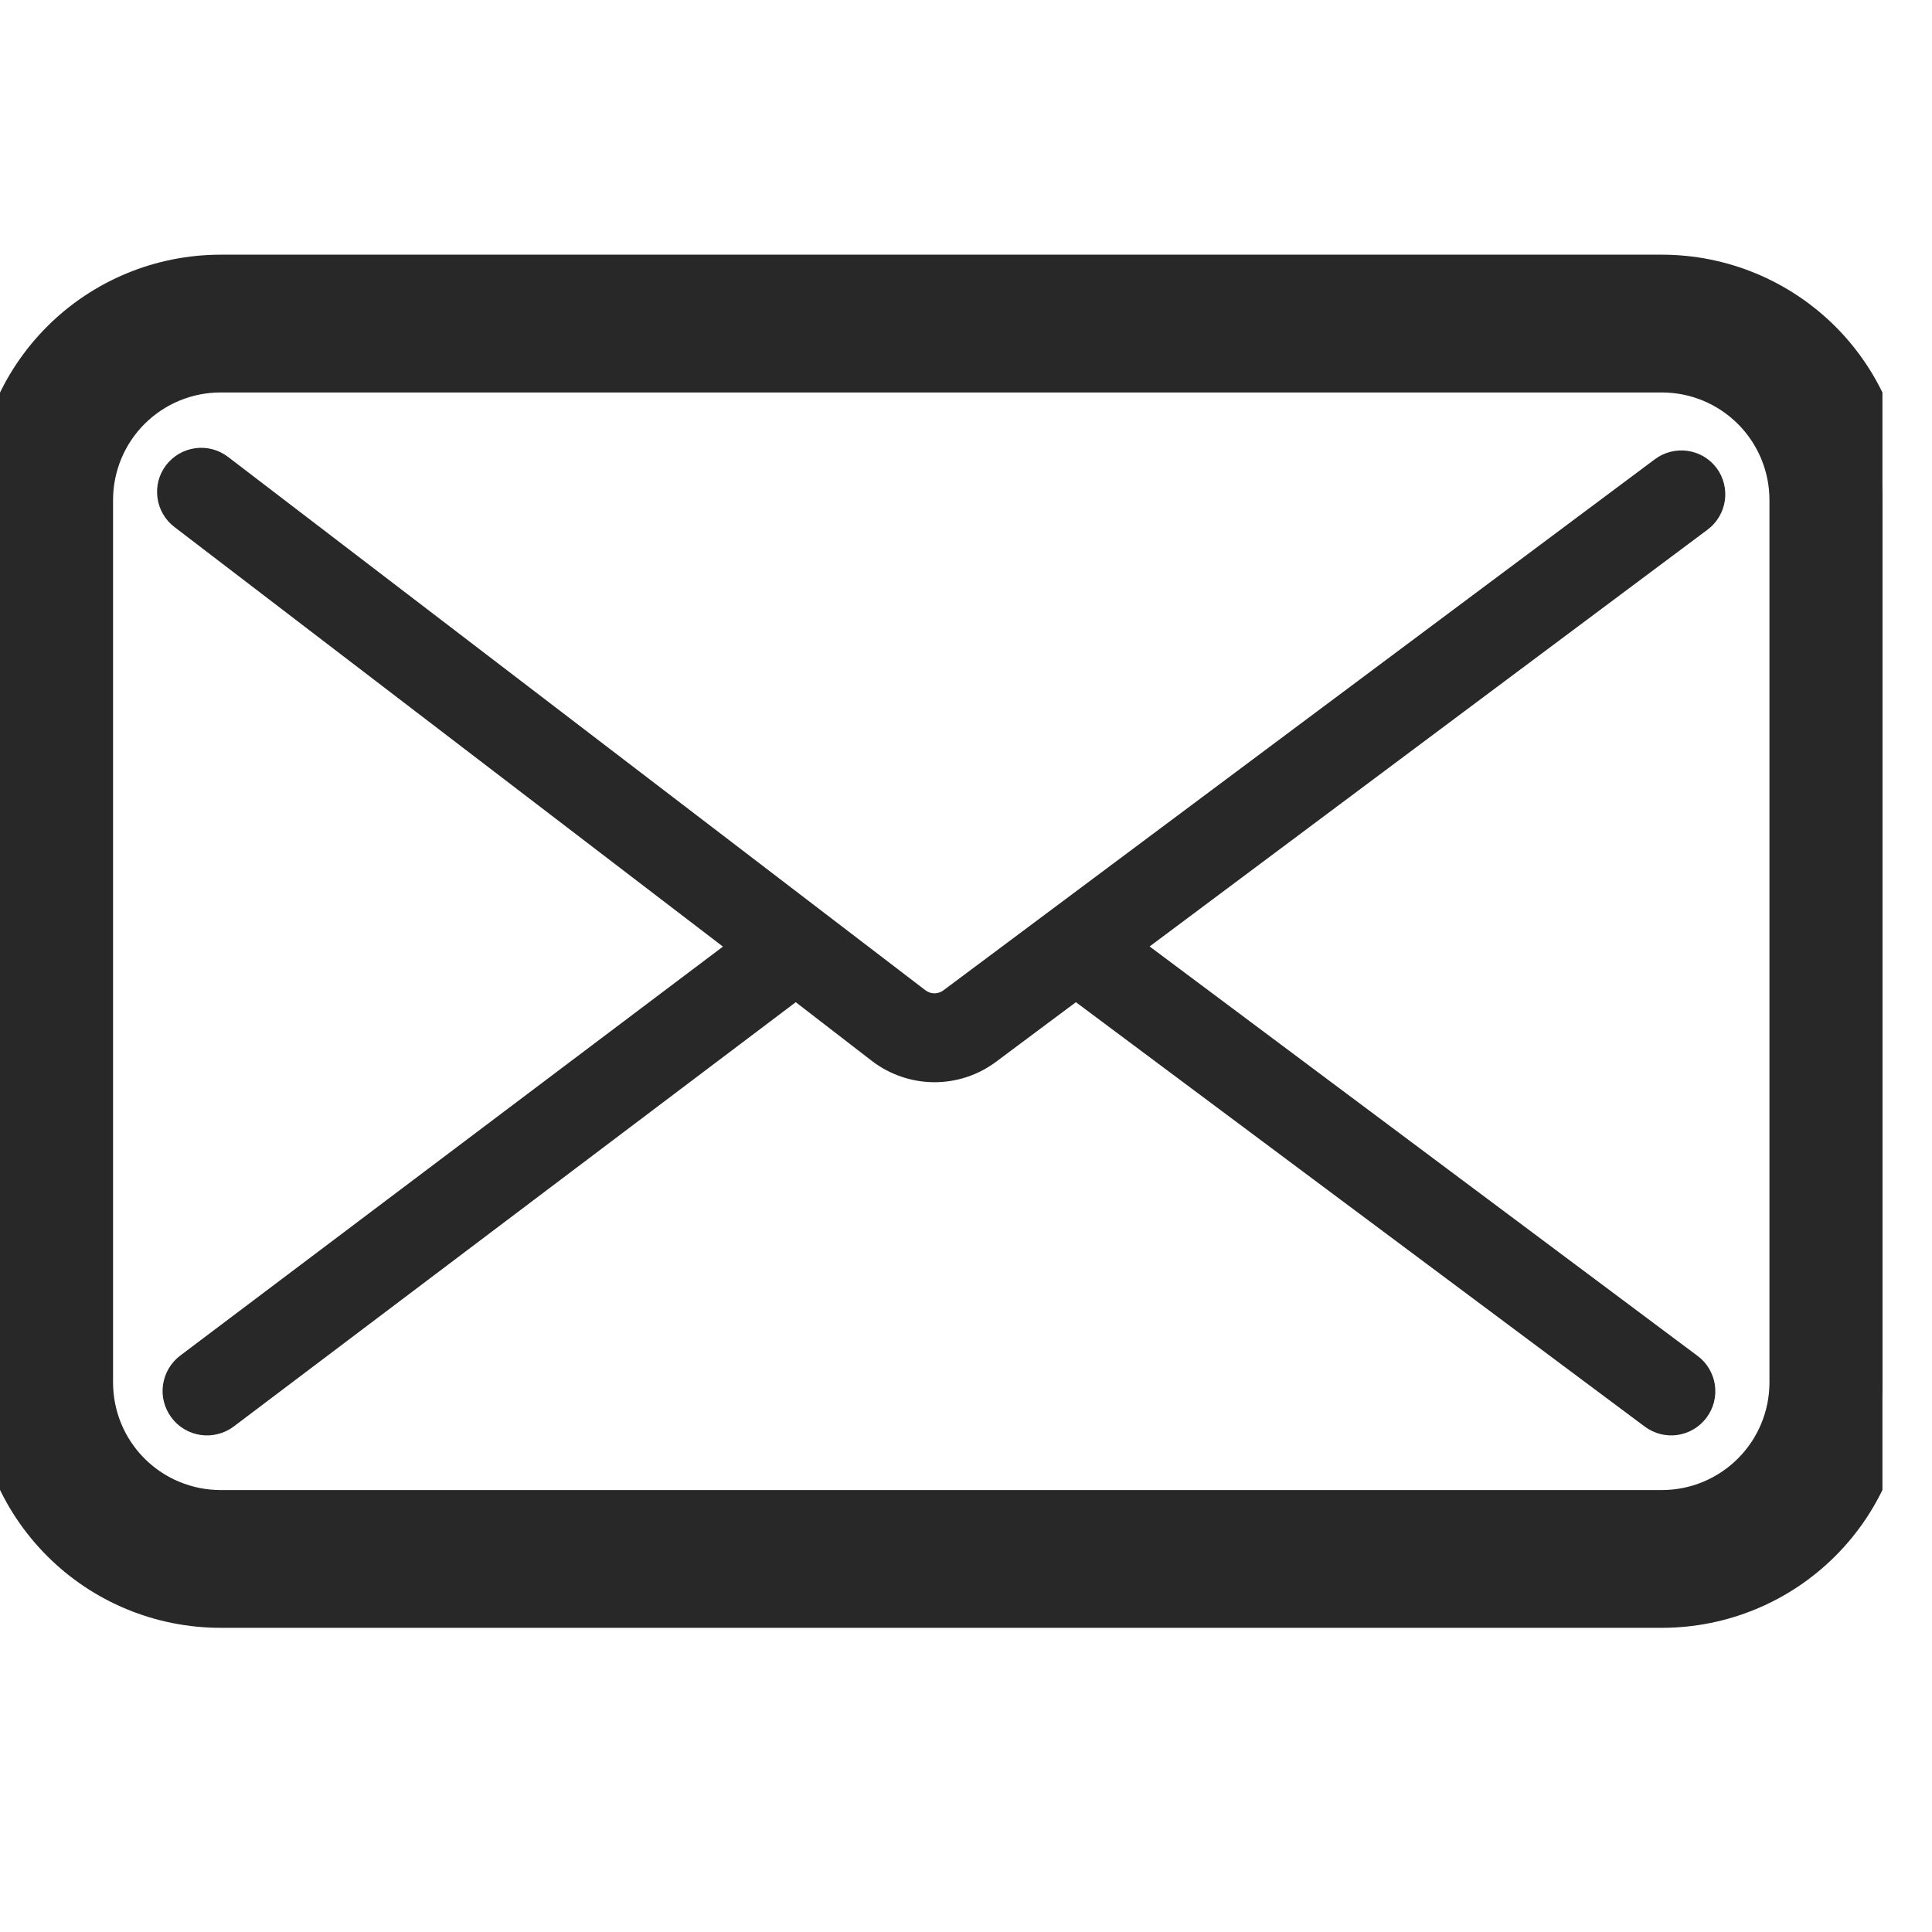 <svg width="26" height="26" viewBox="0 0 26 26" fill="none" xmlns="http://www.w3.org/2000/svg">
<g clip-path="url(#clip0_99_1730)">
<path d="M23.103 6.301C23.056 6.238 22.998 6.185 22.931 6.145C22.863 6.105 22.789 6.079 22.712 6.068C22.635 6.057 22.556 6.061 22.481 6.08C22.405 6.099 22.334 6.133 22.271 6.18L12.694 13.329C12.66 13.354 12.618 13.368 12.575 13.368C12.533 13.368 12.491 13.354 12.457 13.329L3.068 6.148C3.006 6.101 2.935 6.066 2.86 6.046C2.784 6.026 2.706 6.021 2.628 6.032C2.551 6.042 2.477 6.068 2.409 6.107C2.342 6.146 2.283 6.198 2.235 6.26C2.188 6.322 2.153 6.393 2.133 6.468C2.113 6.543 2.109 6.622 2.119 6.699C2.129 6.776 2.155 6.851 2.194 6.918C2.233 6.986 2.285 7.045 2.347 7.092L9.729 12.739L2.428 18.241C2.365 18.288 2.312 18.347 2.272 18.414C2.232 18.481 2.206 18.556 2.194 18.634C2.183 18.711 2.187 18.791 2.206 18.866C2.226 18.943 2.26 19.014 2.307 19.077C2.354 19.14 2.412 19.193 2.48 19.233C2.547 19.273 2.622 19.3 2.7 19.311C2.777 19.322 2.856 19.318 2.932 19.299C3.008 19.28 3.08 19.246 3.143 19.199L10.709 13.487L11.734 14.278C11.973 14.461 12.266 14.562 12.567 14.564C12.868 14.566 13.161 14.47 13.403 14.29L14.479 13.487L22.135 19.199C22.197 19.245 22.268 19.279 22.344 19.299C22.42 19.318 22.498 19.322 22.576 19.311C22.653 19.299 22.727 19.273 22.794 19.233C22.861 19.193 22.919 19.14 22.966 19.078C23.013 19.015 23.047 18.944 23.066 18.869C23.085 18.793 23.089 18.715 23.078 18.637C23.067 18.56 23.04 18.486 23 18.419C22.961 18.352 22.908 18.293 22.845 18.247L15.471 12.737L22.982 7.126C23.107 7.032 23.189 6.892 23.212 6.738C23.234 6.583 23.195 6.426 23.103 6.301V6.301Z" fill="#282828"/>
<path d="M22.365 3.761H2.969C2.181 3.761 1.426 4.074 0.87 4.63C0.313 5.187 0 5.942 0 6.729L0 18.605C0 19.392 0.313 20.147 0.87 20.704C1.426 21.261 2.181 21.573 2.969 21.573H22.365C23.152 21.573 23.907 21.261 24.464 20.704C25.021 20.147 25.333 19.392 25.333 18.605V6.729C25.333 5.942 25.021 5.187 24.464 4.63C23.907 4.074 23.152 3.761 22.365 3.761ZM24.146 18.605C24.146 19.077 23.958 19.53 23.624 19.864C23.29 20.198 22.837 20.386 22.365 20.386H2.969C2.496 20.386 2.043 20.198 1.709 19.864C1.375 19.53 1.188 19.077 1.188 18.605V6.729C1.188 6.257 1.375 5.804 1.709 5.47C2.043 5.136 2.496 4.948 2.969 4.948H22.365C22.837 4.948 23.29 5.136 23.624 5.47C23.958 5.804 24.146 6.257 24.146 6.729V18.605Z" fill="#282828" stroke="#282828" stroke-width="0.667"/>
</g>
<defs>
<clipPath id="clip0_99_1730">
<rect width="25.333" height="25.333" fill="white"/>
</clipPath>
</defs>
</svg>
